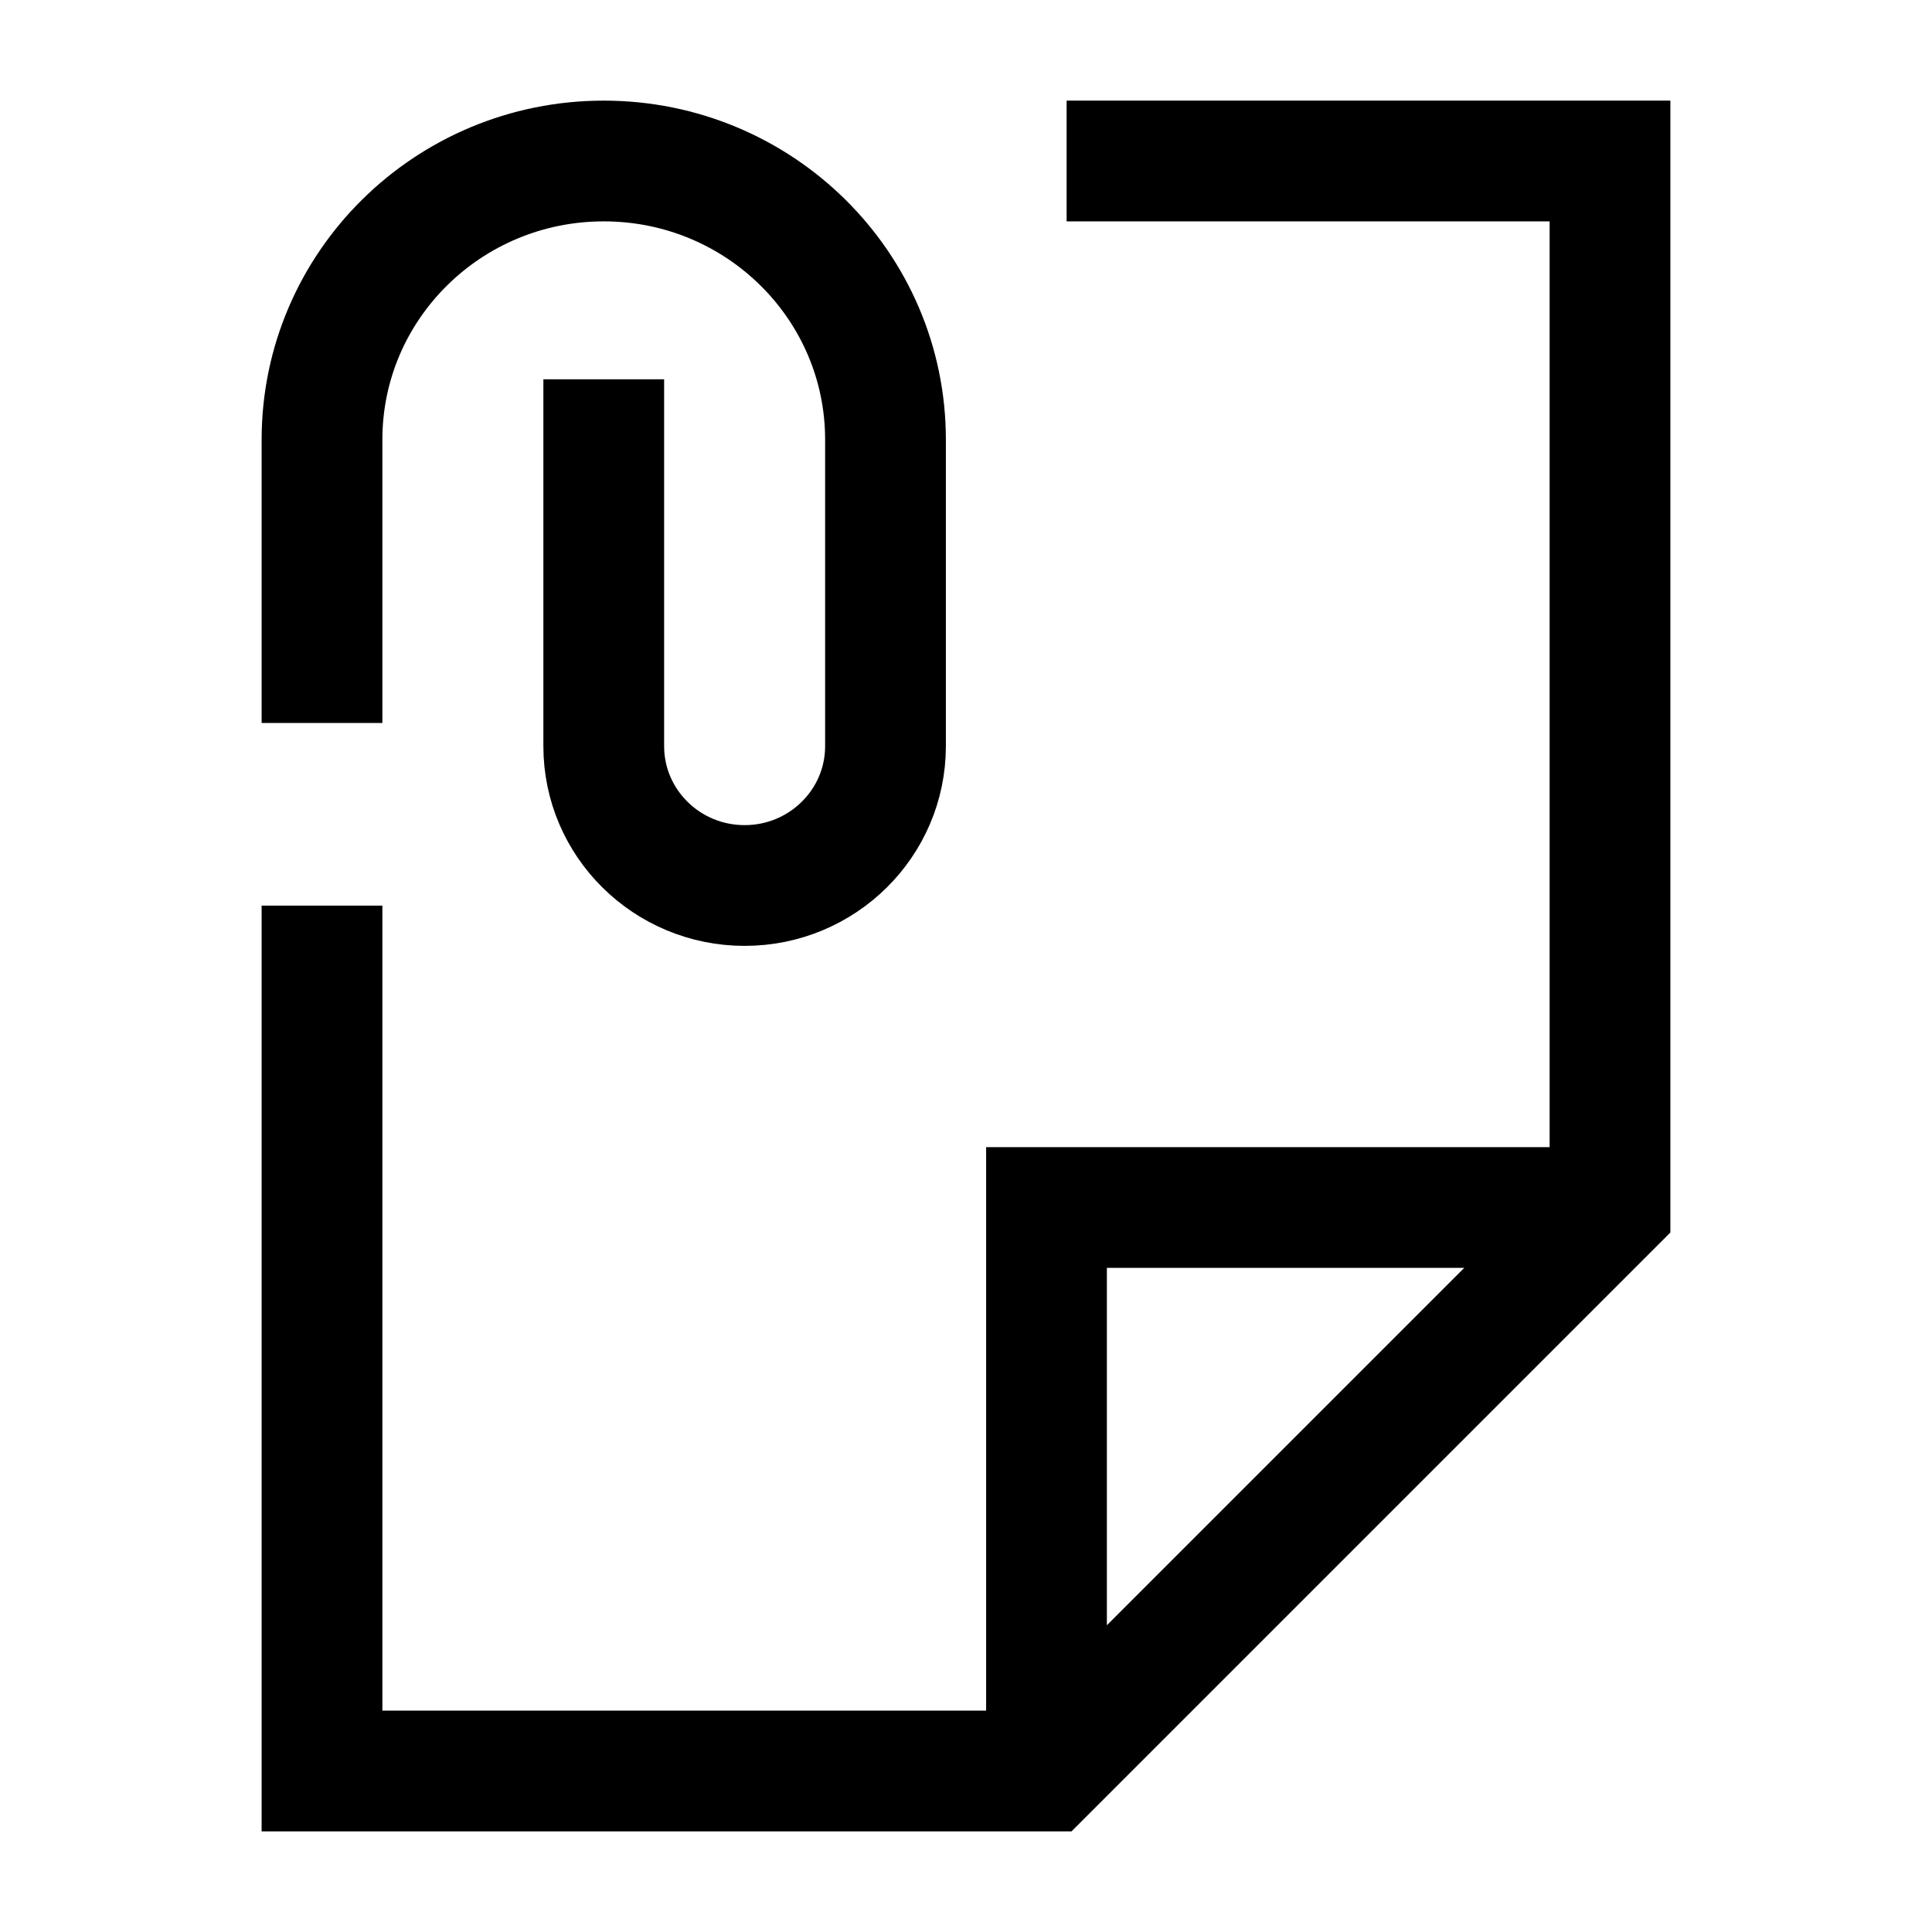 <svg width="24" height="24" viewBox="0 0 24 24" fill="none" xmlns="http://www.w3.org/2000/svg">
    <path d="M13 21.5L13 15L19.5 15M14 2L20 2L20 15L13 22L4 22L4 12" stroke="currentColor" stroke-width="1.5" stroke-linecap="square"/>
    <path d="M4 8.231V5.462C4 3.55 5.567 2 7.5 2C9.433 2 11 3.55 11 5.462V9.269C11 10.225 10.216 11 9.25 11C8.284 11 7.5 10.225 7.5 9.269V5.462" stroke="currentColor" stroke-width="1.5" stroke-linecap="square"/>
</svg>
